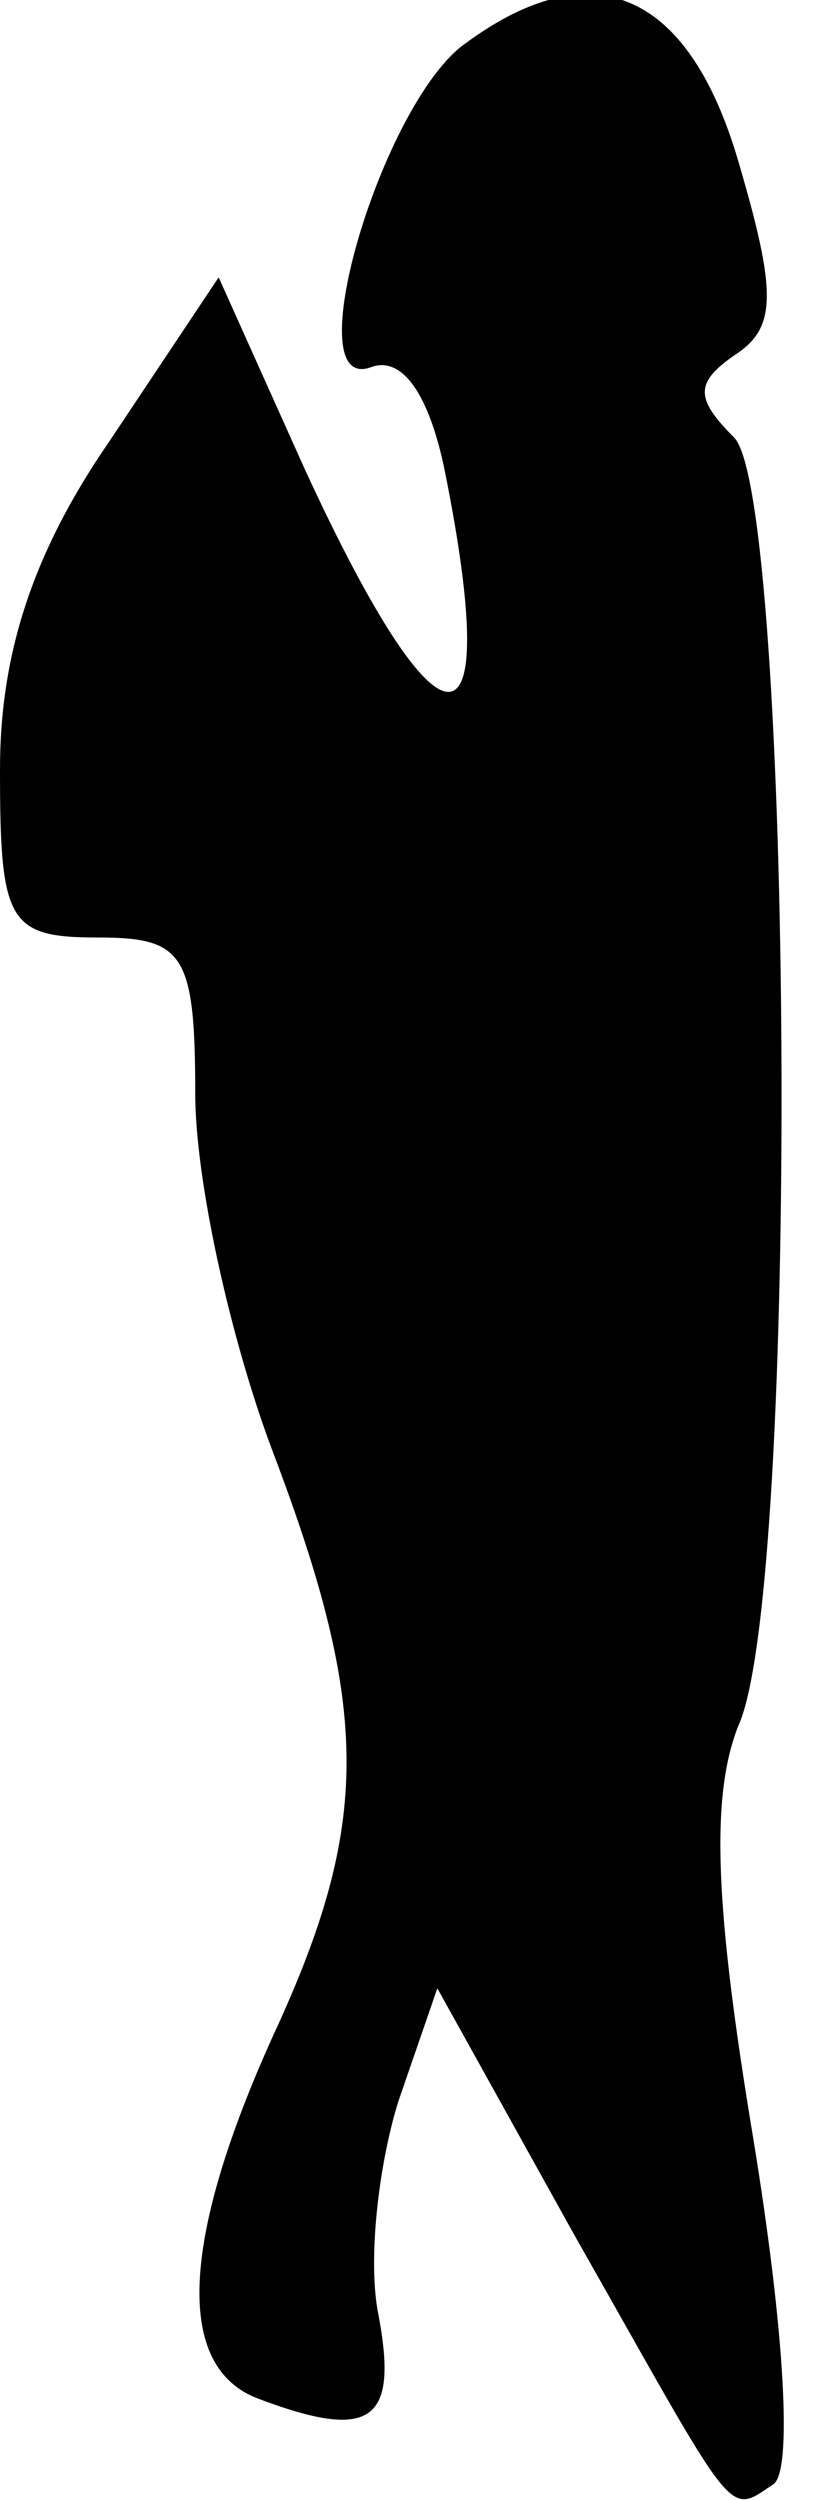 <?xml version="1.0" standalone="no"?>
<!DOCTYPE svg PUBLIC "-//W3C//DTD SVG 20010904//EN"
 "http://www.w3.org/TR/2001/REC-SVG-20010904/DTD/svg10.dtd">
<svg version="1.0" xmlns="http://www.w3.org/2000/svg"
 width="21pt" height="64pt" viewBox="0 0 21 64"
 preserveAspectRatio="xMidYMid meet">
<g transform="translate(0,64) scale(0.1,-0.1)"
fill="#000000" stroke="none">
<path fill="#000000" stroke="none" d="M118 628 c-21 -17 -42 -89 -23 -82 8 3
15 -7 19 -27 15 -75 -1 -75 -36 1 l-22 49 -28 -42 c-20 -29 -28 -55 -28 -84 0
-39 2 -43 25 -43 22 0 25 -4 25 -40 0 -22 9 -63 20 -92 25 -66 25 -95 0 -149
-24 -53 -25 -85 -4 -93 29 -11 36 -6 31 21 -3 14 0 39 5 55 l10 29 35 -63 c42
-74 39 -72 51 -64 5 3 3 39 -5 88 -10 60 -11 88 -4 106 16 34 14 315 -1 330
-10 10 -10 14 0 21 11 7 11 16 1 50 -13 44 -38 54 -71 29z"/>
</g>
</svg>
